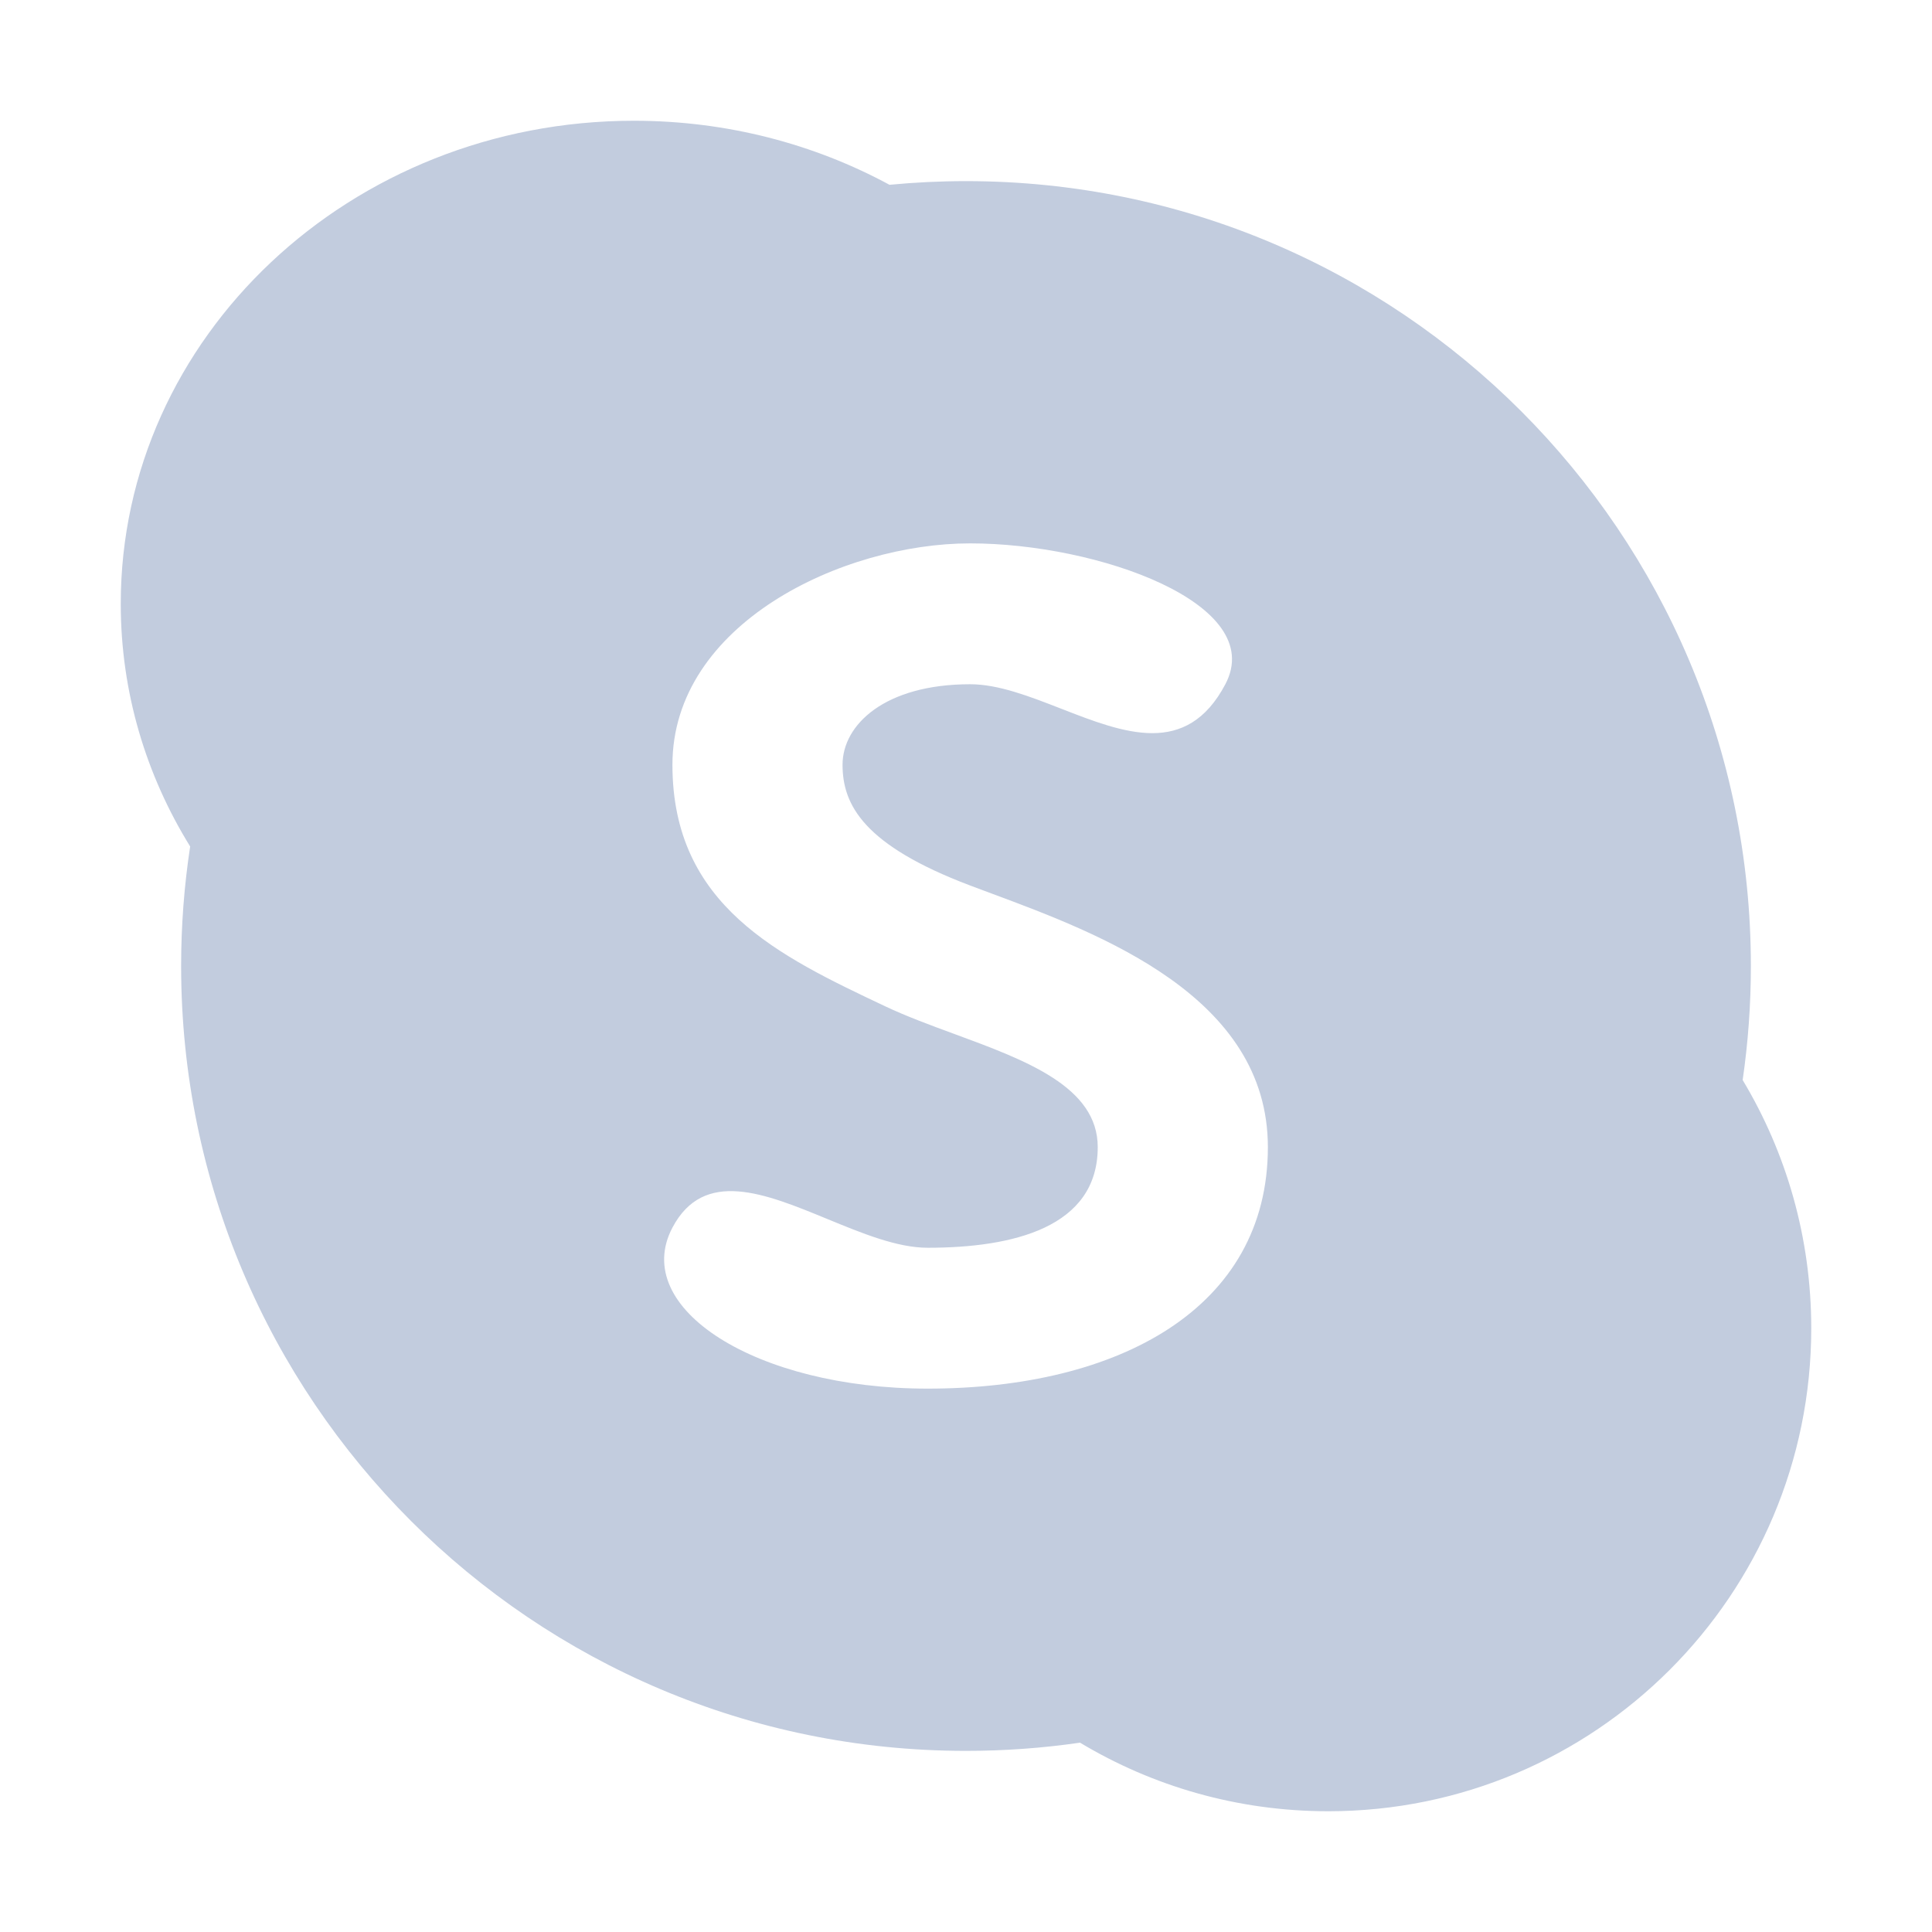 <svg width="80" height="80" viewBox="0 0 80 80" fill="none" xmlns="http://www.w3.org/2000/svg">
  <path fill-rule="evenodd" clip-rule="evenodd" d="M26.25 5C30.103 5 33.716 5.965 36.832 7.652C37.874 7.552 38.931 7.5 40 7.5C57.949 7.5 72.5 22.051 72.5 40C72.5 41.603 72.384 43.179 72.16 44.721C73.963 47.725 75 51.241 75 55C75 66.046 66.046 75 55 75C51.241 75 47.725 73.963 44.721 72.16C43.179 72.384 41.603 72.5 40 72.5C22.051 72.5 7.5 57.949 7.5 40C7.5 38.317 7.628 36.665 7.874 35.051C6.047 32.098 5 28.664 5 25C5 13.954 14.514 5 26.25 5ZM50.739 28.333C52.5 25 45.455 22.5 40.172 22.5C34.888 22.5 27.844 25.833 27.844 31.667C27.844 37.5 32.247 39.583 36.65 41.667C37.53 42.083 38.521 42.448 39.511 42.812C42.483 43.906 45.455 45 45.455 47.5C45.455 50.833 41.933 51.667 38.411 51.667C37.15 51.667 35.698 51.069 34.26 50.477C31.679 49.415 29.144 48.372 27.844 50.833C26.083 54.167 31.311 57.5 38.411 57.5C46.336 57.5 52.5 54.167 52.5 47.5C52.5 41.252 45.538 38.663 41.039 36.991C40.738 36.879 40.448 36.771 40.172 36.667C35.769 35 34.888 33.333 34.888 31.667C34.888 30 36.65 28.333 40.172 28.333C41.346 28.333 42.644 28.84 43.942 29.346C46.538 30.358 49.134 31.371 50.739 28.333Z" fill="#C2CCDE" />
</svg>